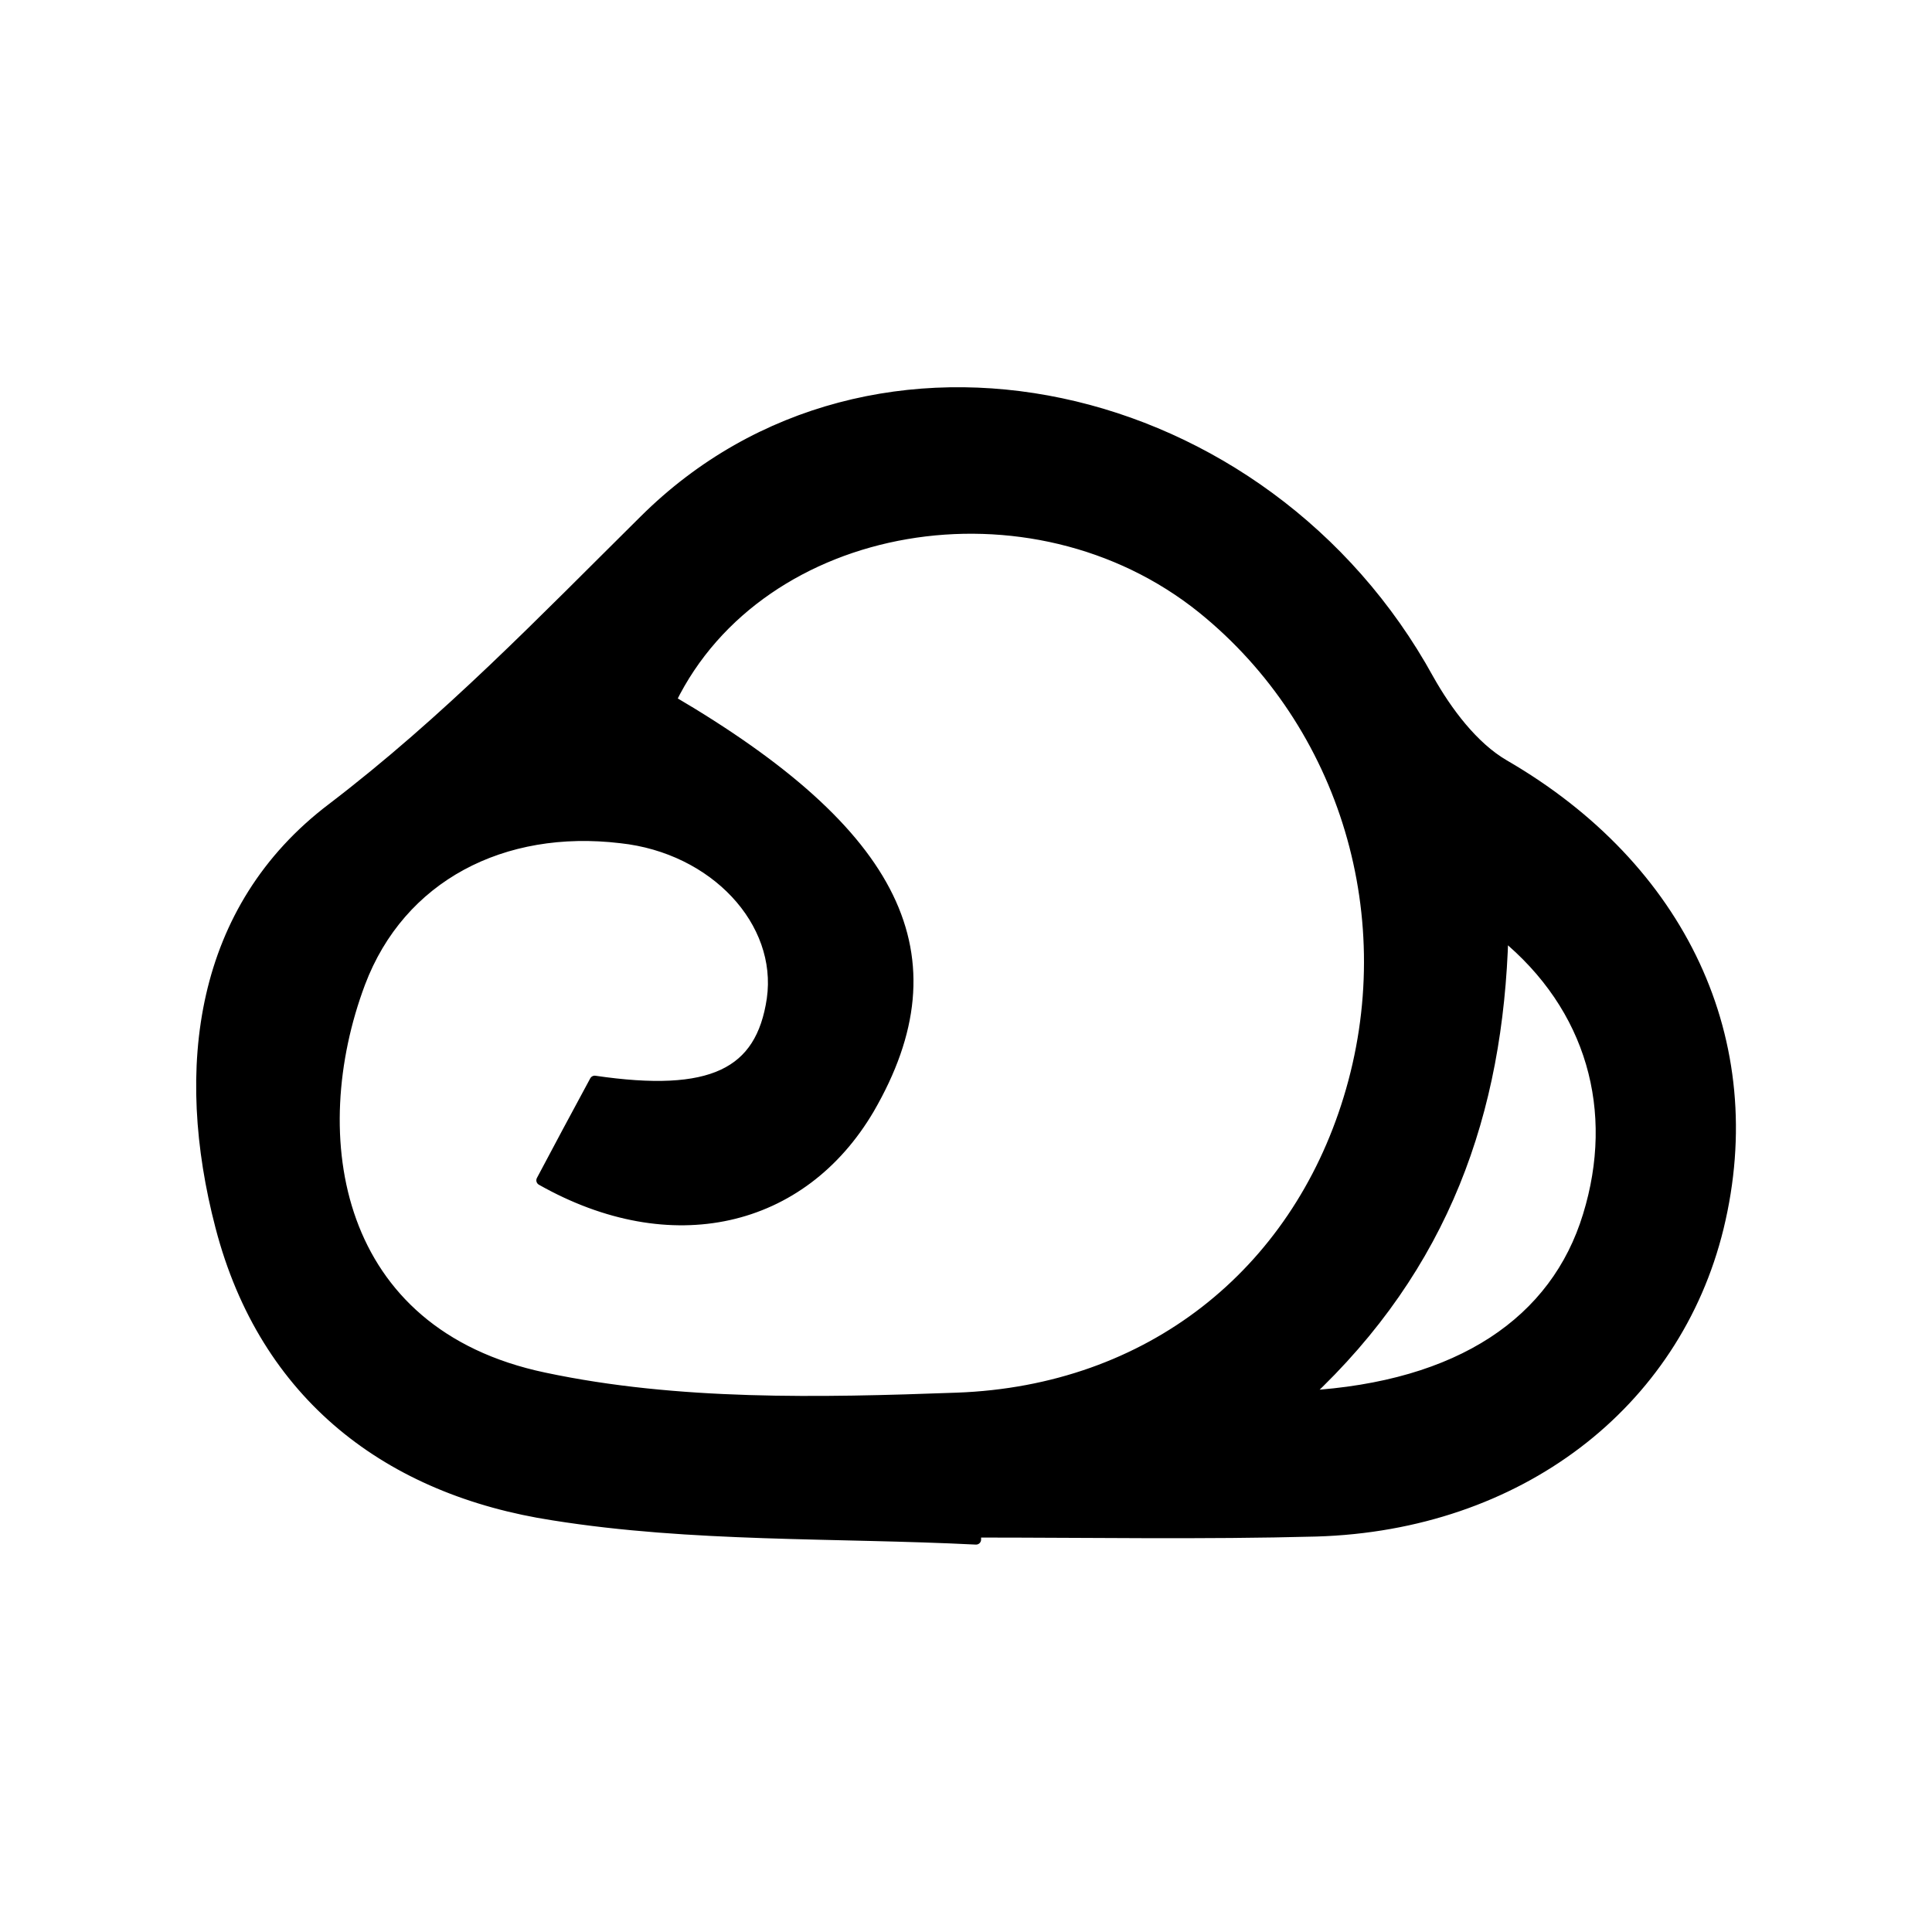 <svg xmlns="http://www.w3.org/2000/svg" xml:space="preserve" style="enable-background:new 0 0 192 192" viewBox="0 0 192 192"><path d="M97 153c-14-.7-28.2-.2-42-2.4-16.3-2.5-28.7-11.8-33.1-28.7-4.1-15.7-2.1-31.6 11.1-41.6 11.4-8.7 20.9-18.6 31-28.6 22.7-22.6 61.8-13.7 78 15.8 1.8 3.2 4.4 6.7 7.5 8.5 17.6 10.2 25.8 27.5 21.3 46-4.3 17.6-19.9 29.6-40 30.2-11.2.3-22.5.1-33.8.1v.7zm-37.9-45.6c11.6 1.7 16.5-.7 17.6-8.1 1.1-7.7-5.7-15-15-16-11.7-1.4-21.9 3.8-25.9 14.4-5.7 15.2-2.7 34.8 18.3 39.2 13.2 2.8 27.3 2.5 41 2 19.2-.7 33.6-12.4 38.9-29.7 5.5-17.9-.3-37.2-14.5-48.7-17-13.7-43.9-9.1-52.8 9.1C89.2 82.8 95.2 95 86.4 110.2c-6.7 11.4-19.7 14.4-32.6 7.1 1.7-3.2 3.4-6.4 5.3-9.9zm90.3-14.5c-.5 17.6-5.8 32.9-19.6 45.8 15.3-.9 24.8-7.4 28-17.9 3.2-10.4.4-20.7-8.4-27.9z" style="stroke:#000;stroke-linecap:round;stroke-linejoin:round;stroke-miterlimit:10"/></svg>